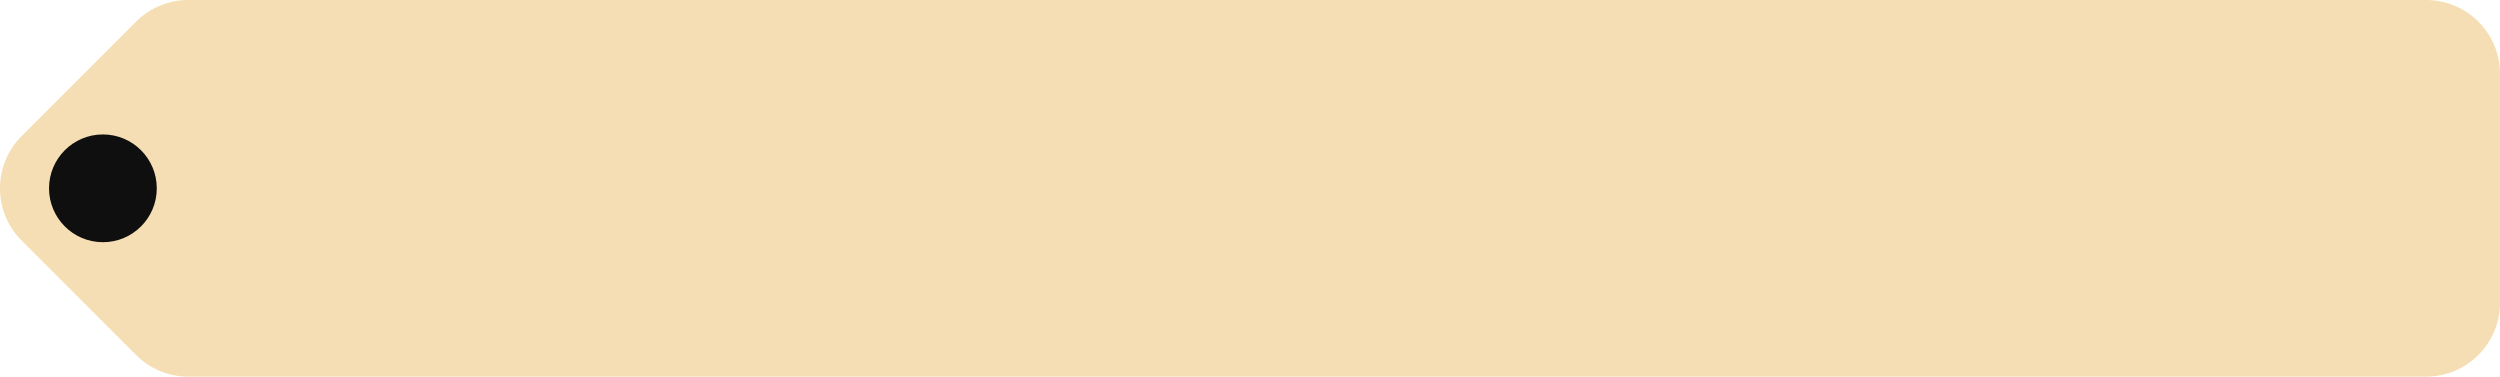 <?xml version="1.0" encoding="UTF-8" standalone="no"?>
<svg
   xmlns:dc="http://purl.org/dc/elements/1.1/"
   xmlns:cc="http://creativecommons.org/ns#"
   xmlns:rdf="http://www.w3.org/1999/02/22-rdf-syntax-ns#"
   xmlns:svg="http://www.w3.org/2000/svg"
   xmlns="http://www.w3.org/2000/svg"
   height="244.666"
   width="1624"
   id="svg3753"
   version="1.1"
   style="color:#f5deb3"
   viewBox="0 0 1624 244.666"
   role="img"
   class="svg-inline--fa fa-tag fa-w-16 fa-3x "
   data-icon="tag"
   data-prefix="fas"
   focusable="false"
   aria-hidden="true">
  <defs
     id="defs3757" />
  <path
     style="fill:currentColor"
     id="path3751"
     d="m 88.392,230.607 -74.333,-74.333 c -18.745,-18.745 -18.745,-49.137 0,-67.882 L 88.392,14.059 C 97.394,5.057 109.603,-3.9999763e-5 122.333,0 H 1576 c 26.509,0 48,21.49 48,48 V 196.666 c 0,26.509 -21.49,48 -48,48 H 122.333 c -12.73,4e-5 -24.939,-5.057 -33.941,-14.059 z" />
  <circle
     style="fill:#0f0f0f;fill-opacity:1"
     r="35"
     cy="122.333"
     cx="66.846"
     id="path3761" />
</svg>
